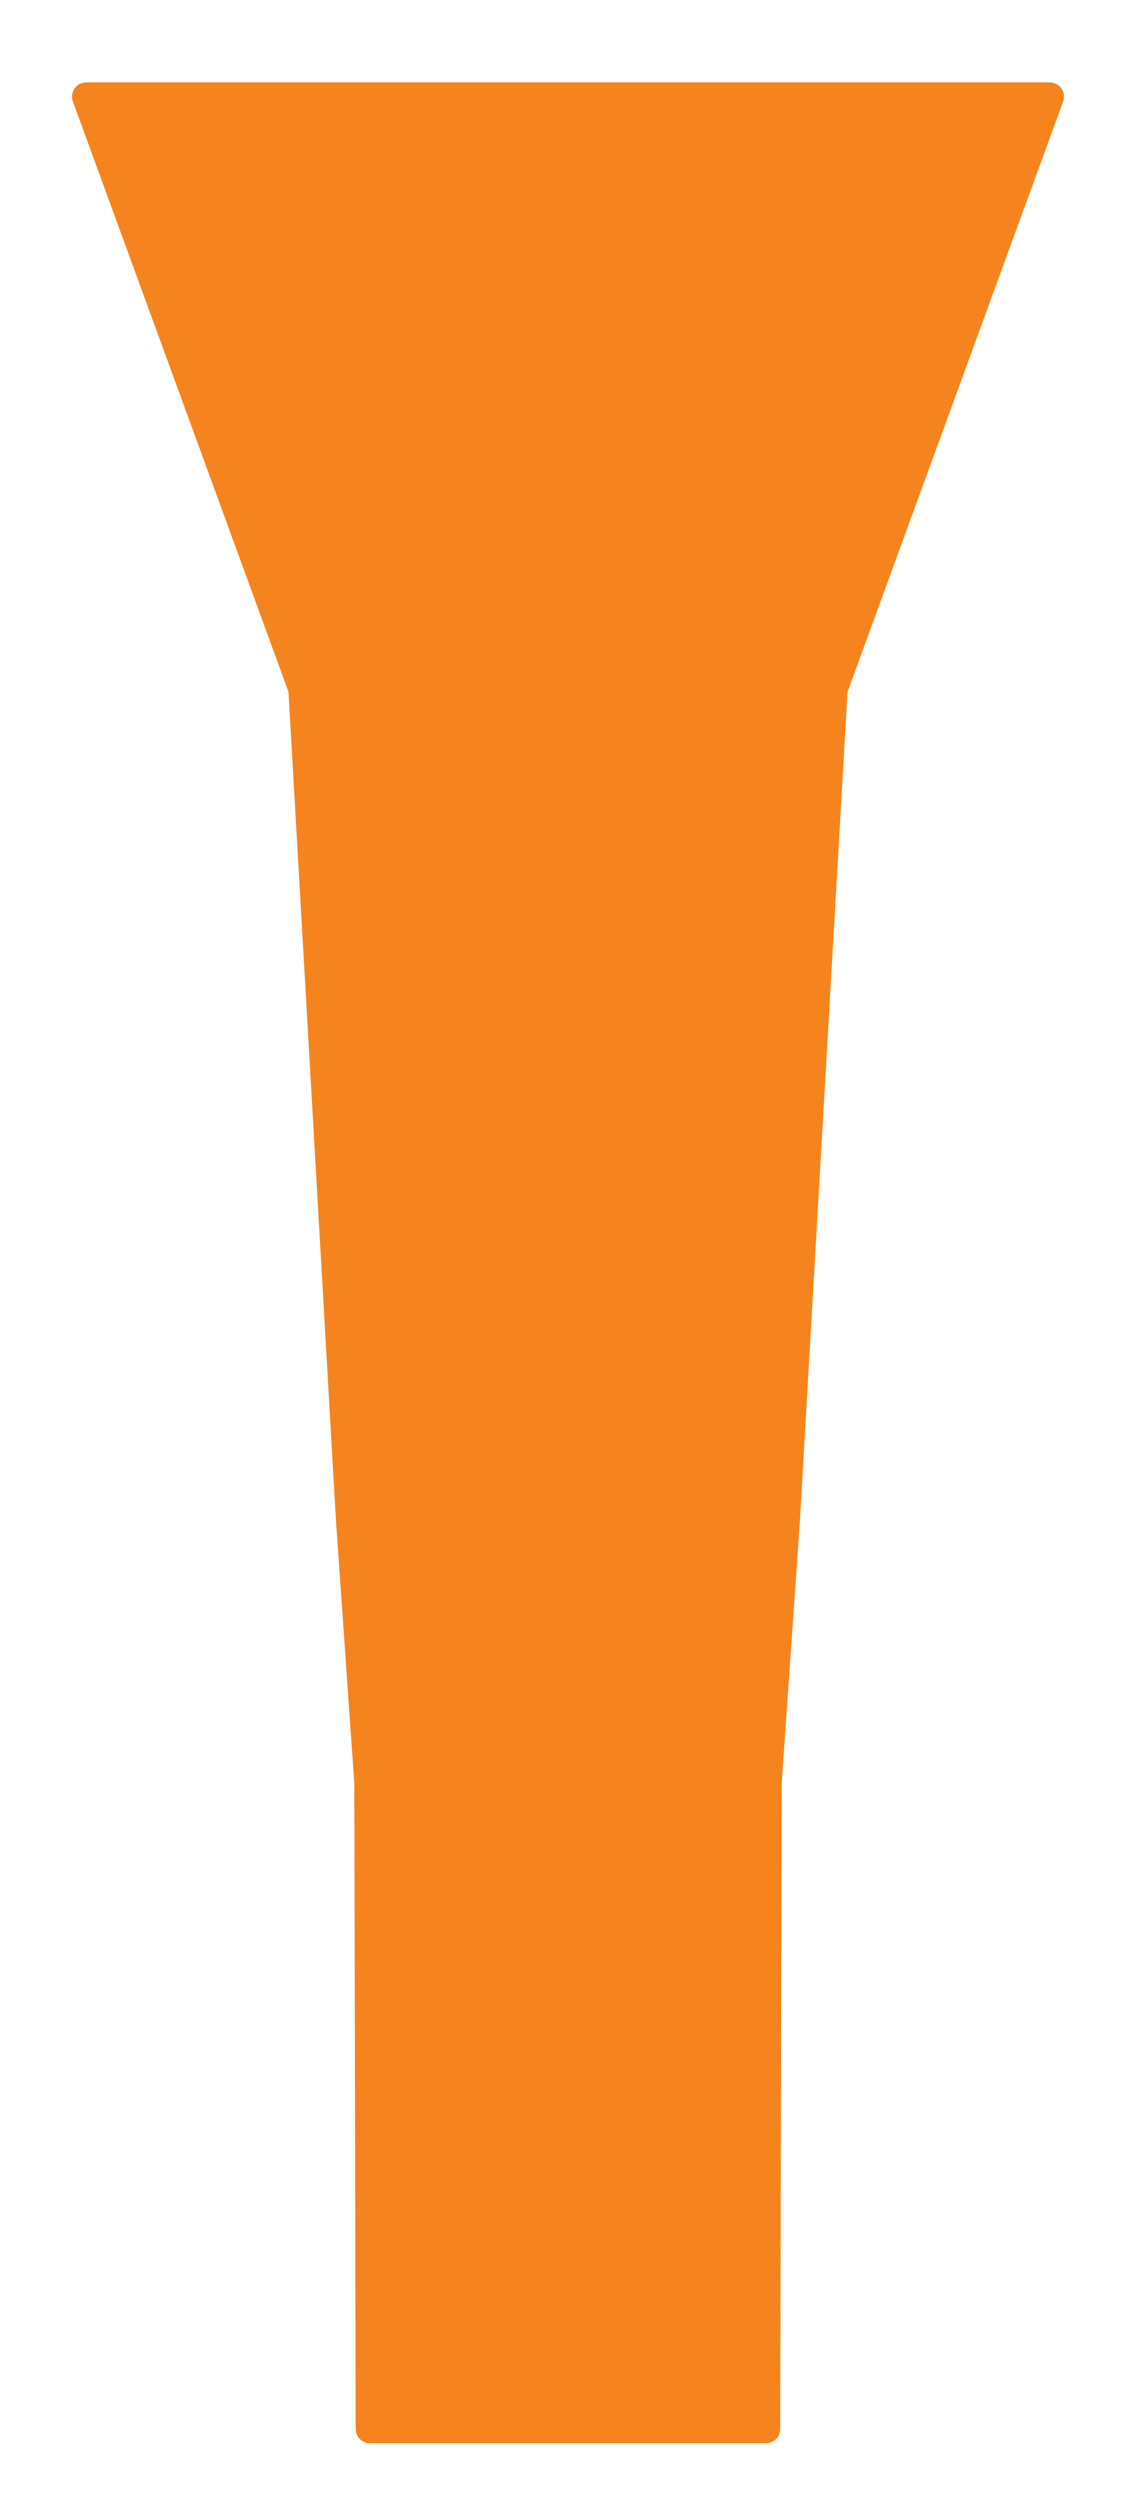 <?xml version="1.0" encoding="UTF-8" standalone="no"?><svg width='10' height='22' viewBox='0 0 10 22' fill='none' xmlns='http://www.w3.org/2000/svg'>
<path d='M6.916 13.387L7.337 6.062L9.241 0.85H0.759L2.663 6.062L3.083 13.387L3.244 15.688L3.256 21.375H6.743L6.756 15.688L6.916 13.387Z' fill='#F5841F' stroke='#F5841F' stroke-width='0.25' stroke-linecap='round' stroke-linejoin='round'/>
</svg>

